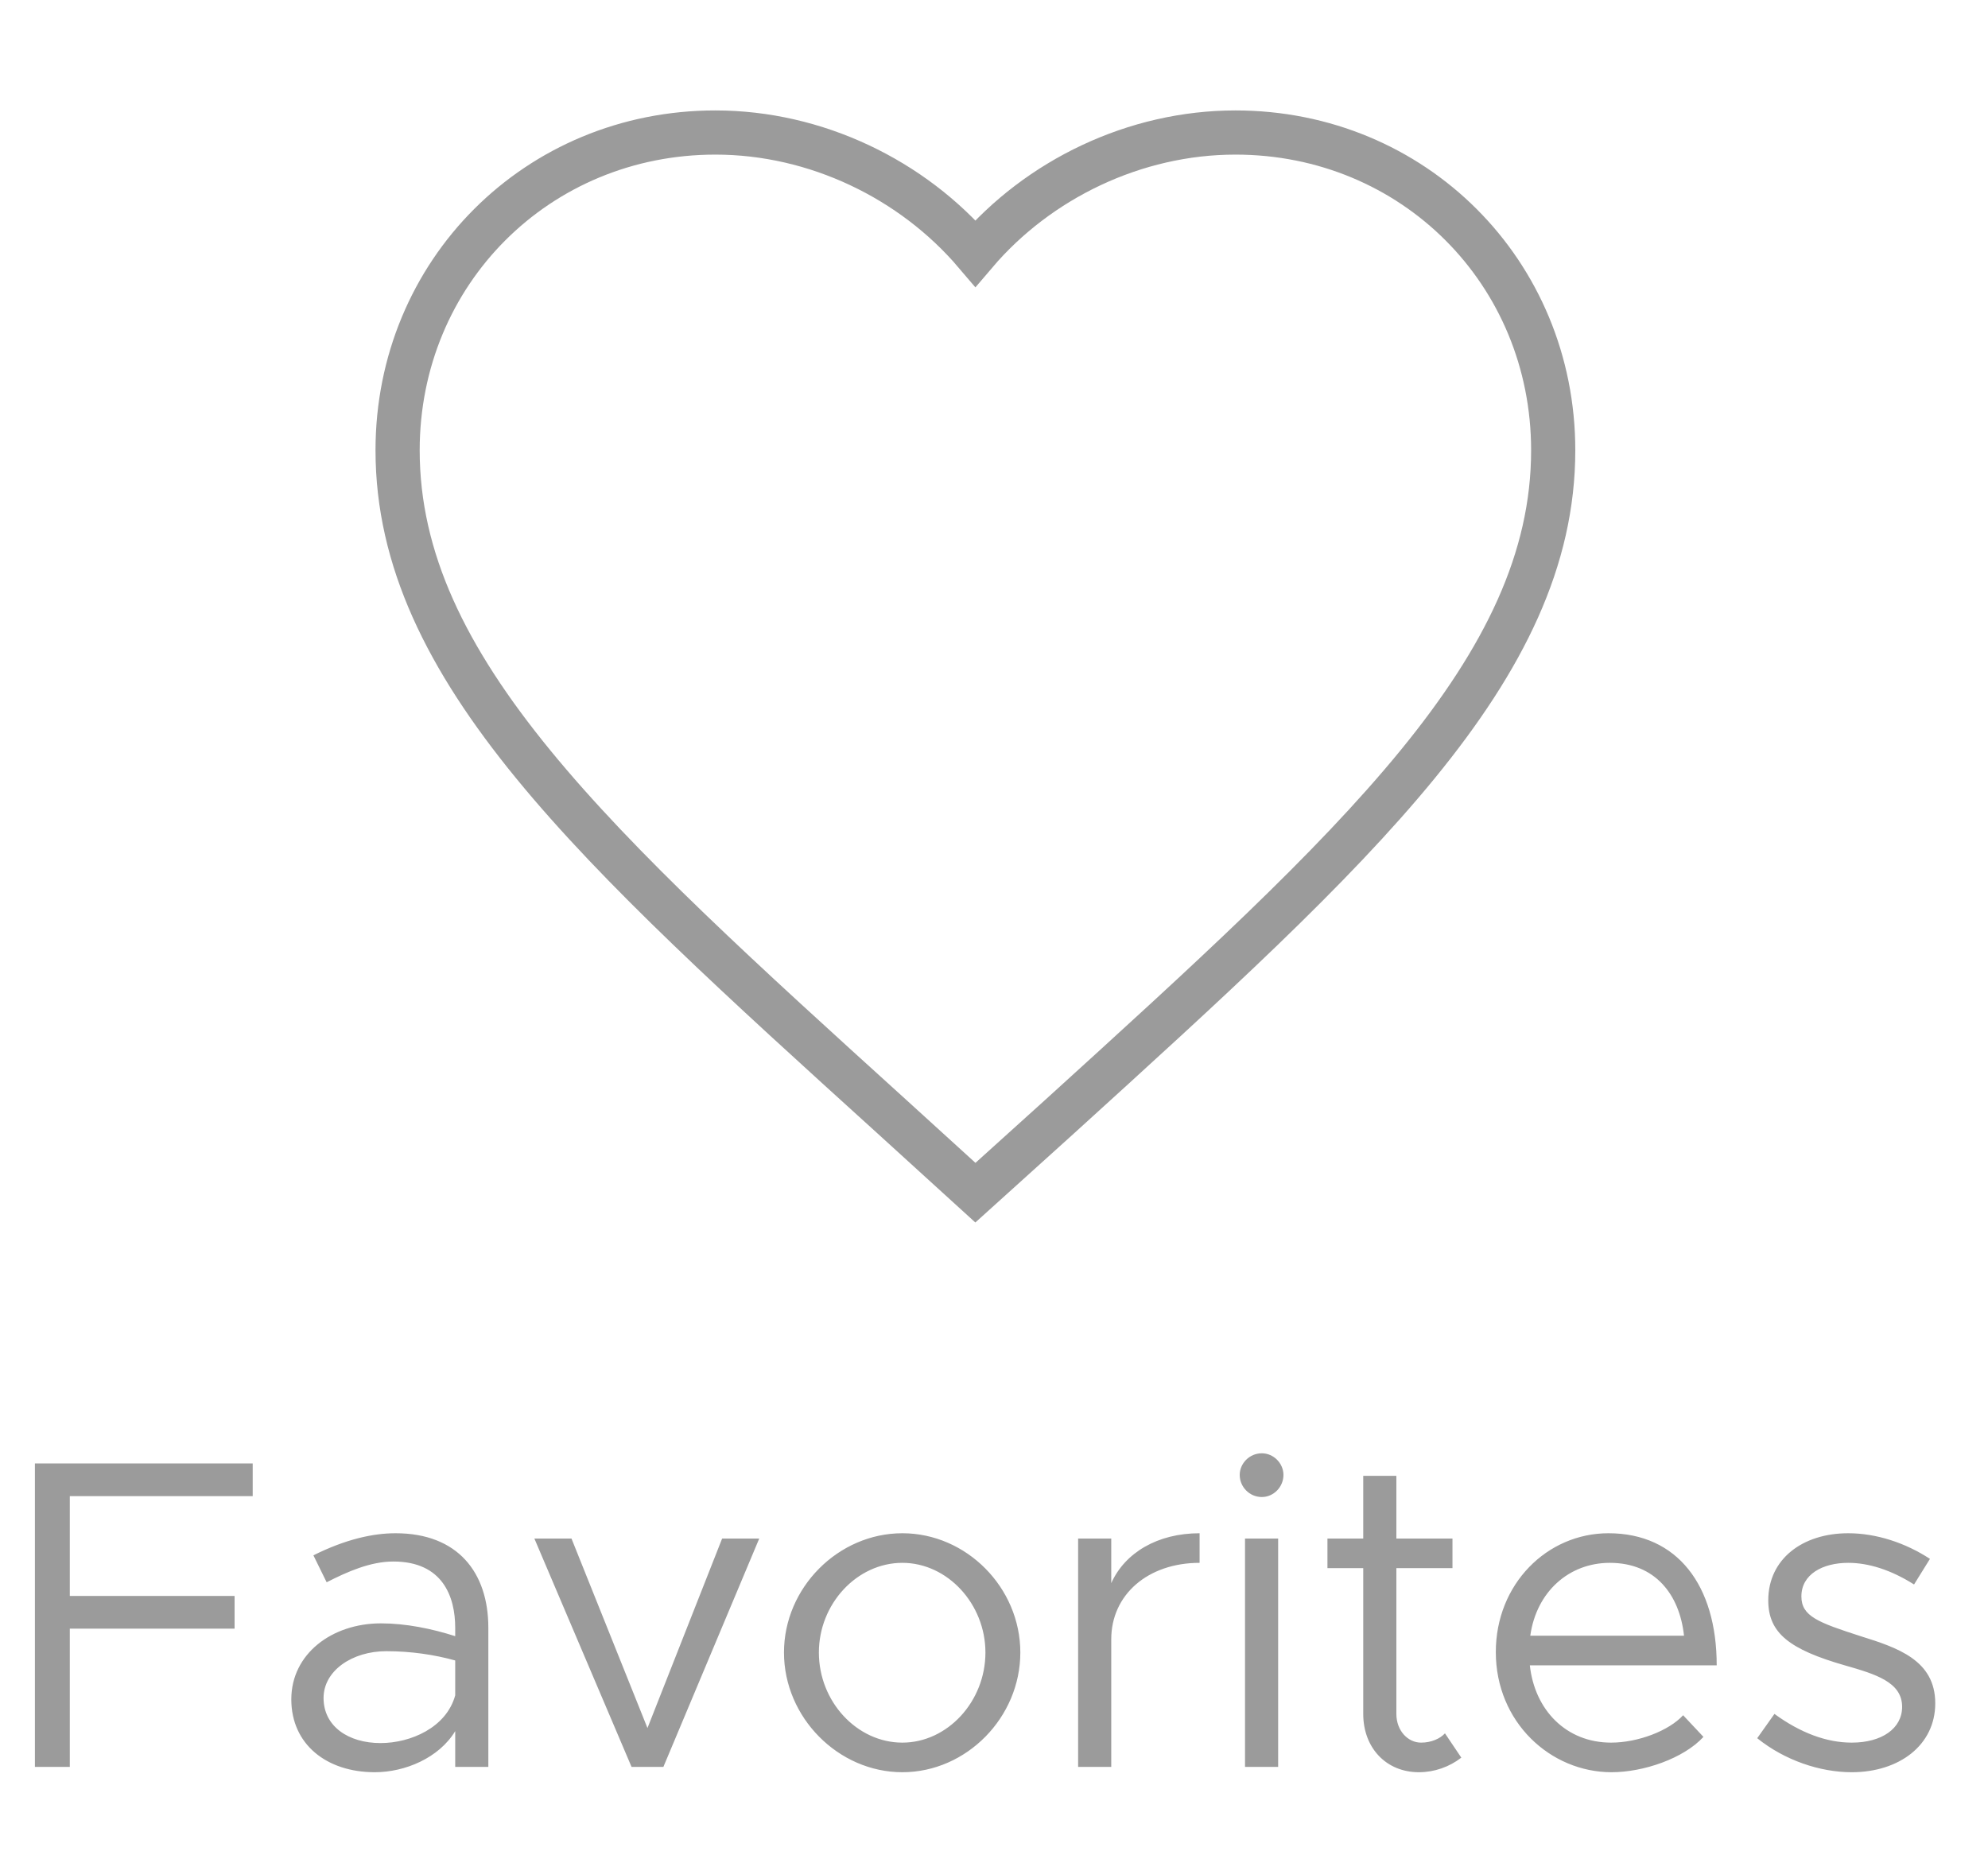 <svg width="45" height="42" viewBox="0 0 45 42" fill="none" xmlns="http://www.w3.org/2000/svg">
<path d="M5.72 33.87V33.13H0.79V40H1.58V36.87H5.31V36.13H1.58V33.87H5.72ZM8.954 34.71C8.454 34.71 7.834 34.84 7.094 35.21L7.394 35.82C7.864 35.58 8.384 35.35 8.904 35.35C10.024 35.35 10.304 36.15 10.304 36.85V37.04C9.774 36.87 9.184 36.75 8.624 36.75C7.514 36.75 6.594 37.44 6.594 38.47C6.594 39.49 7.394 40.12 8.484 40.12C9.164 40.12 9.934 39.8 10.304 39.19V40H11.054V36.85C11.054 35.6 10.364 34.71 8.954 34.71ZM8.614 39.46C7.884 39.46 7.324 39.08 7.324 38.44C7.324 37.82 7.974 37.38 8.744 37.38C9.304 37.38 9.834 37.46 10.304 37.59V38.38C10.104 39.11 9.294 39.46 8.614 39.46ZM14.296 40H15.016L17.186 34.83H16.346L14.656 39.12L12.936 34.83H12.096L14.296 40ZM20.426 40.12C21.876 40.12 23.096 38.88 23.096 37.41C23.096 35.94 21.876 34.71 20.426 34.71C18.976 34.71 17.746 35.94 17.746 37.41C17.746 38.88 18.976 40.12 20.426 40.12ZM20.426 39.45C19.396 39.45 18.536 38.52 18.536 37.41C18.536 36.31 19.396 35.38 20.426 35.38C21.446 35.38 22.306 36.31 22.306 37.41C22.306 38.52 21.446 39.45 20.426 39.45ZM25.154 35.84V34.83H24.404V40H25.154V37.11C25.154 36.1 25.984 35.38 27.154 35.38V34.71C26.204 34.71 25.464 35.15 25.154 35.84ZM28.562 33.89C28.832 33.89 29.052 33.66 29.052 33.39C29.052 33.13 28.832 32.9 28.562 32.9C28.282 32.9 28.062 33.13 28.062 33.39C28.062 33.66 28.282 33.89 28.562 33.89ZM28.182 40H28.932V34.83H28.182V40ZM32.708 39.24C32.598 39.36 32.398 39.45 32.168 39.45C31.868 39.45 31.608 39.18 31.608 38.8V35.5H32.878V34.83H31.608V33.41H30.858V34.83H30.048V35.5H30.858V38.8C30.858 39.57 31.378 40.12 32.118 40.12C32.468 40.12 32.808 40 33.078 39.79L32.708 39.24ZM36.469 39.45C35.449 39.45 34.739 38.71 34.629 37.7H38.859C38.859 35.89 37.969 34.71 36.409 34.71C35.019 34.71 33.859 35.86 33.859 37.4C33.859 38.99 35.099 40.12 36.479 40.12C37.199 40.12 38.109 39.81 38.559 39.32L38.099 38.83C37.779 39.18 37.079 39.45 36.469 39.45ZM36.439 35.38C37.469 35.38 38.019 36.1 38.119 37.03H34.639C34.779 36.03 35.519 35.38 36.439 35.38ZM41.916 40.12C42.986 40.12 43.806 39.51 43.806 38.56C43.806 37.58 42.946 37.3 42.116 37.04C41.156 36.73 40.776 36.59 40.776 36.14C40.776 35.64 41.256 35.38 41.836 35.38C42.296 35.38 42.806 35.54 43.326 35.87L43.686 35.29C43.136 34.93 42.476 34.71 41.836 34.71C40.806 34.71 40.026 35.29 40.026 36.23C40.026 36.97 40.506 37.34 41.756 37.7C42.456 37.9 43.056 38.08 43.056 38.64C43.056 39.13 42.596 39.45 41.916 39.45C41.346 39.45 40.756 39.23 40.166 38.8L39.776 39.35C40.396 39.85 41.196 40.12 41.916 40.12Z" fill="#9B9B9B"/>
<path fill-rule="evenodd" clip-rule="evenodd" d="M22.079 27L20.183 25.274C13.447 19.166 9 15.137 9 10.194C9 6.165 12.165 3 16.194 3C18.469 3 20.653 4.059 22.079 5.734C23.505 4.059 25.689 3 27.965 3C31.993 3 35.158 6.165 35.158 10.194C35.158 15.137 30.711 19.166 23.976 25.287L22.079 27Z" stroke="#9B9B9B"/>
</svg>
